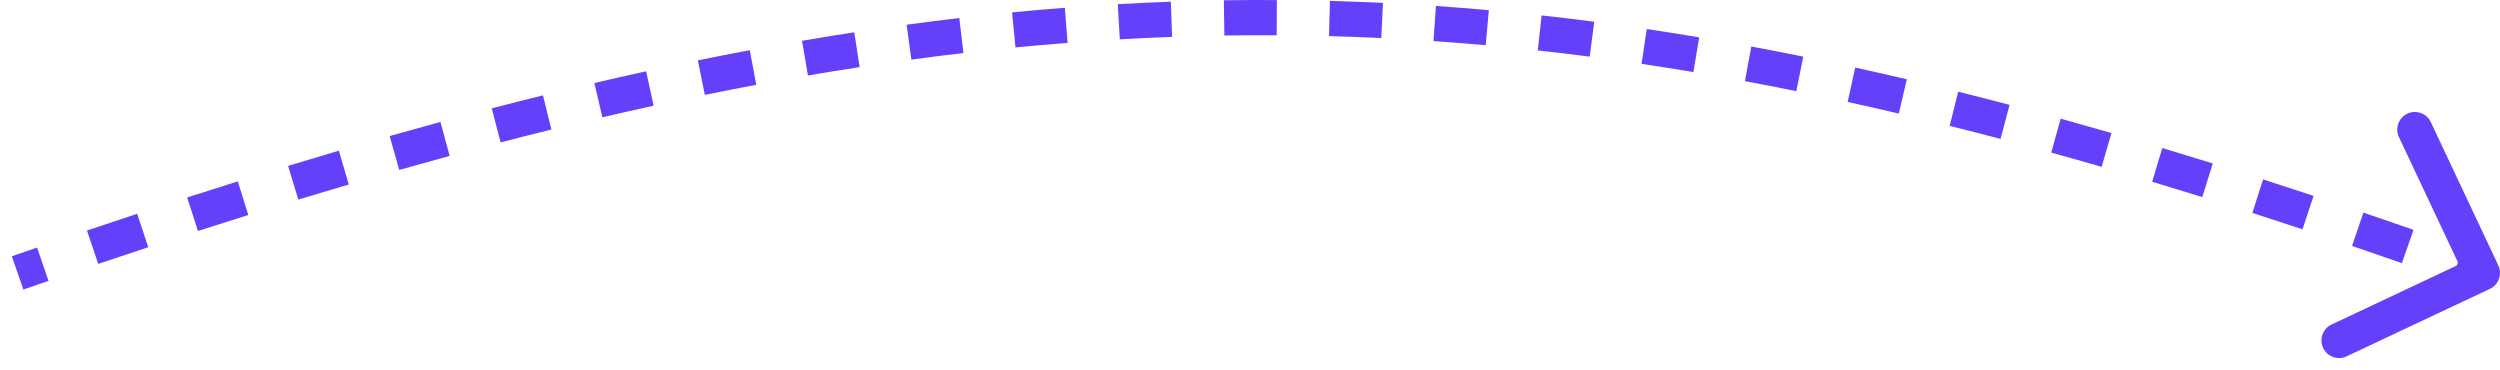 <svg xmlns="http://www.w3.org/2000/svg" width="142" height="21" fill="none" viewBox="0 0 142 21"><path fill="#6440FB" d="M141.426 16.407C141.926 16.171 142.14 15.575 141.905 15.076L138.069 6.934C137.834 6.434 137.238 6.22 136.738 6.455C136.239 6.691 136.025 7.287 136.26 7.786L139.669 15.023L132.432 18.433C131.932 18.668 131.718 19.264 131.954 19.764C132.189 20.263 132.785 20.477 133.284 20.242L141.426 16.407ZM1.329 16.446C1.807 16.28 2.282 16.115 2.757 15.952L2.105 14.061C1.629 14.225 1.151 14.39 0.671 14.557L1.329 16.446ZM5.579 14.989C6.533 14.667 7.479 14.351 8.419 14.041L7.792 12.141C6.848 12.453 5.898 12.77 4.94 13.094L5.579 14.989ZM11.243 13.12C12.204 12.811 13.157 12.508 14.103 12.212L13.506 10.303C12.554 10.601 11.596 10.905 10.631 11.216L11.243 13.12ZM16.944 11.336C17.907 11.043 18.862 10.758 19.811 10.479L19.247 8.56C18.293 8.84 17.331 9.128 16.363 9.422L16.944 11.336ZM22.677 9.652C23.639 9.38 24.594 9.115 25.541 8.857L25.017 6.927C24.062 7.187 23.101 7.454 22.133 7.728L22.677 9.652ZM28.434 8.088C29.403 7.837 30.364 7.593 31.319 7.358L30.84 5.416C29.877 5.654 28.908 5.899 27.932 6.153L28.434 8.088ZM34.215 6.662C35.192 6.434 36.163 6.215 37.127 6.004L36.699 4.05C35.726 4.263 34.746 4.485 33.76 4.715L34.215 6.662ZM40.036 5.389C41.016 5.189 41.989 4.998 42.956 4.816L42.587 2.851C41.609 3.034 40.626 3.227 39.637 3.429L40.036 5.389ZM45.892 4.289C46.876 4.12 47.854 3.961 48.827 3.811L48.523 1.835C47.538 1.986 46.549 2.147 45.554 2.318L45.892 4.289ZM51.766 3.386C52.756 3.251 53.741 3.127 54.723 3.012L54.49 1.025C53.496 1.142 52.499 1.268 51.496 1.404L51.766 3.386ZM57.68 2.694C58.669 2.598 59.656 2.511 60.639 2.435L60.484 0.441C59.487 0.518 58.488 0.606 57.485 0.704L57.68 2.694ZM63.604 2.234C64.597 2.177 65.587 2.131 66.575 2.095L66.502 0.096C65.5 0.133 64.496 0.18 63.49 0.238L63.604 2.234ZM69.545 2.017C70.537 2.002 71.527 1.997 72.516 2.002L72.527 0.002C71.524 -0.003 70.519 0.002 69.514 0.017L69.545 2.017ZM75.488 2.05C76.477 2.077 77.467 2.114 78.457 2.161L78.553 0.163C77.548 0.115 76.545 0.078 75.541 0.051L75.488 2.05ZM81.423 2.334C82.41 2.402 83.398 2.481 84.388 2.569L84.566 0.577C83.563 0.487 82.561 0.408 81.561 0.339L81.423 2.334ZM87.346 2.864C88.326 2.972 89.309 3.09 90.296 3.217L90.553 1.234C89.554 1.105 88.558 0.985 87.564 0.876L87.346 2.864ZM93.241 3.628C94.219 3.773 95.2 3.928 96.185 4.093L96.515 2.121C95.518 1.954 94.525 1.797 93.536 1.649L93.241 3.628ZM99.111 4.61C100.079 4.789 101.052 4.978 102.03 5.176L102.427 3.216C101.438 3.016 100.455 2.825 99.475 2.643L99.111 4.61ZM104.947 5.791C105.91 6.002 106.878 6.221 107.852 6.45L108.309 4.503C107.326 4.272 106.348 4.05 105.375 3.837L104.947 5.791ZM110.742 7.149C111.699 7.388 112.663 7.635 113.633 7.89L114.142 5.956C113.164 5.699 112.192 5.449 111.225 5.208L110.742 7.149ZM116.512 8.667C117.459 8.93 118.413 9.199 119.374 9.477L119.929 7.555C118.961 7.276 118 7.004 117.045 6.74L116.512 8.667ZM122.243 10.323C123.185 10.606 124.134 10.897 125.09 11.194L125.685 9.285C124.723 8.985 123.768 8.693 122.818 8.407L122.243 10.323ZM127.932 12.094C128.875 12.398 129.825 12.708 130.782 13.025L131.411 11.126C130.449 10.807 129.493 10.495 128.544 10.19L127.932 12.094ZM133.597 13.97C134.534 14.288 135.478 14.613 136.429 14.945L137.087 13.056C136.132 12.723 135.183 12.396 134.241 12.076L133.597 13.97ZM139.24 15.934C139.712 16.102 140.186 16.272 140.662 16.443L141.338 14.561C140.861 14.389 140.385 14.219 139.911 14.05L139.24 15.934Z"/></svg>